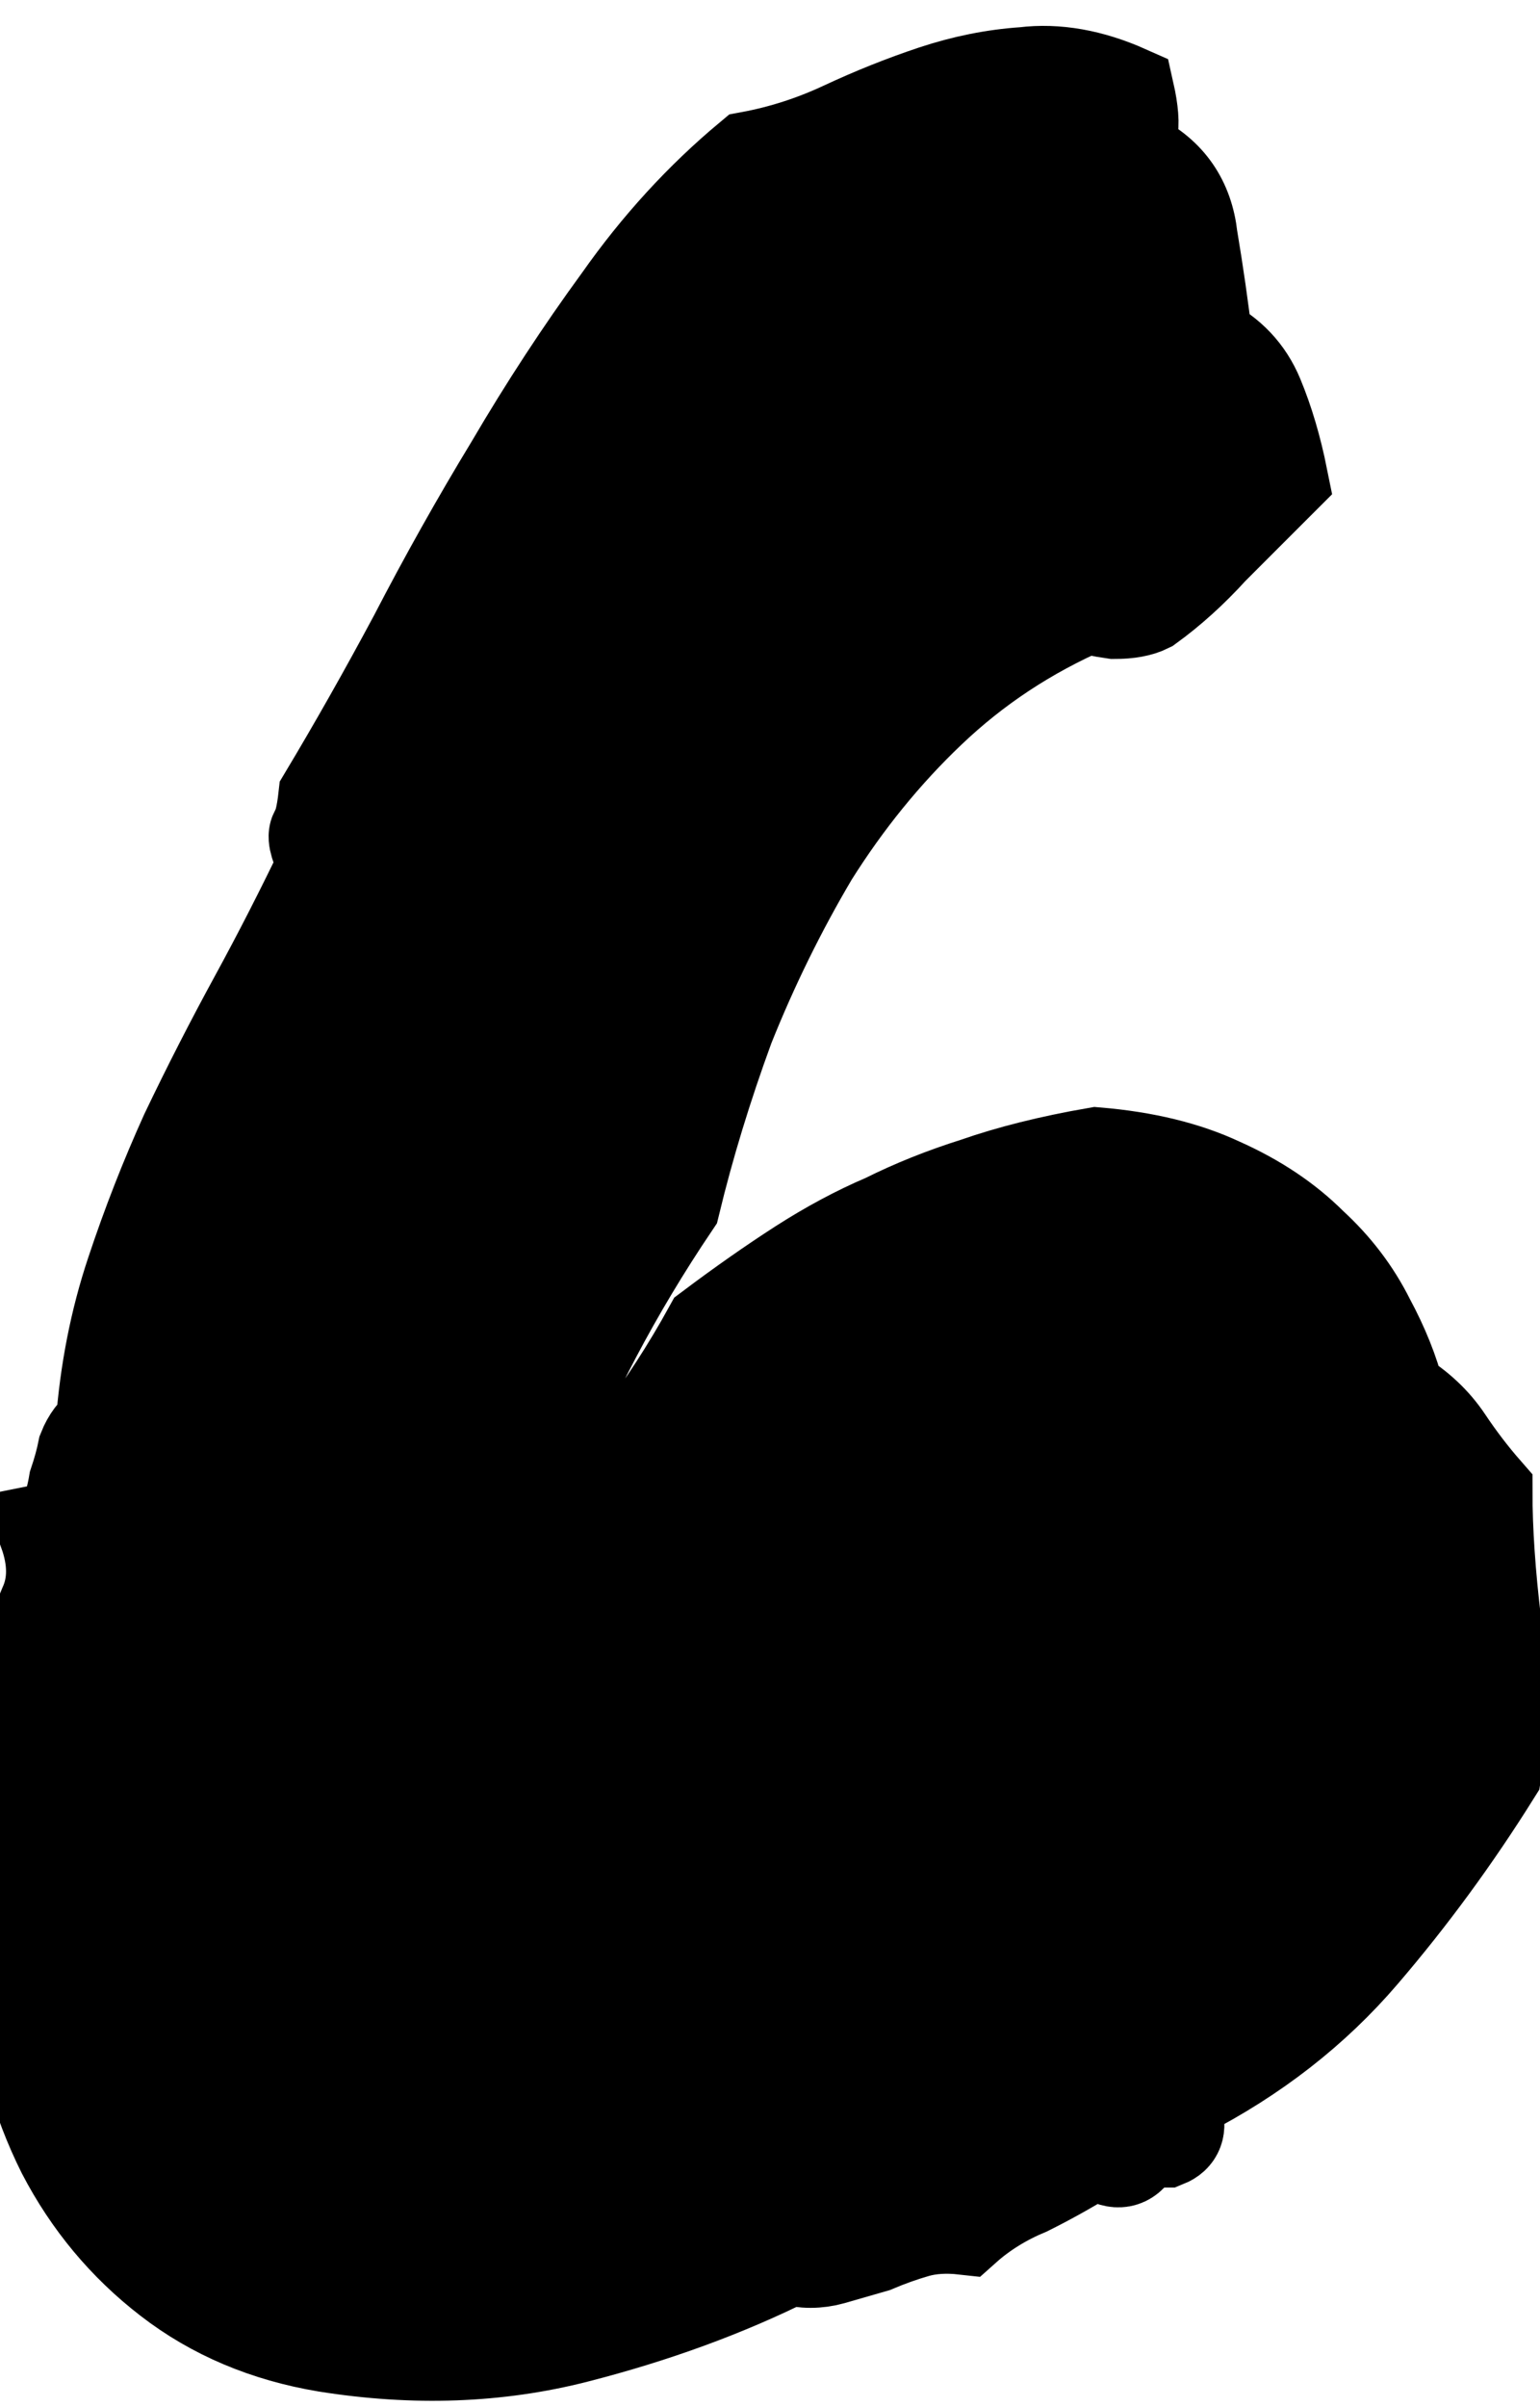 <svg width="16" height="25" viewBox="0 0 16 25" fill="current" stroke="current" xmlns="http://www.w3.org/2000/svg">
<path d="M14.516 14.5C14.724 14.625 14.891 14.781 15.016 14.969C15.141 15.156 15.276 15.333 15.422 15.5C15.422 15.896 15.453 16.354 15.516 16.875C15.599 17.396 15.599 17.906 15.516 18.406C15.099 19.073 14.641 19.698 14.141 20.281C13.641 20.865 13.026 21.344 12.297 21.719C12.193 21.74 12.162 21.823 12.203 21.969C12.245 22.094 12.213 22.177 12.109 22.219C11.943 22.219 11.818 22.271 11.734 22.375C11.651 22.458 11.537 22.438 11.391 22.312C11.162 22.458 10.922 22.594 10.672 22.719C10.422 22.823 10.203 22.958 10.016 23.125C9.828 23.104 9.661 23.115 9.516 23.156C9.37 23.198 9.224 23.25 9.078 23.312C8.932 23.354 8.786 23.396 8.641 23.438C8.495 23.479 8.349 23.479 8.203 23.438C7.536 23.771 6.797 24.042 5.984 24.25C5.172 24.458 4.307 24.49 3.391 24.344C2.766 24.24 2.224 24.01 1.766 23.656C1.307 23.302 0.943 22.865 0.672 22.344C0.401 21.802 0.234 21.198 0.172 20.531C0.109 19.844 0.172 19.135 0.359 18.406C0.318 18.344 0.297 18.26 0.297 18.156C0.276 18.052 0.266 17.948 0.266 17.844C0.266 17.74 0.266 17.635 0.266 17.531C0.266 17.427 0.234 17.354 0.172 17.312C0.297 17.104 0.401 16.896 0.484 16.688C0.589 16.458 0.589 16.198 0.484 15.906C0.589 15.885 0.661 15.833 0.703 15.75C0.745 15.646 0.776 15.531 0.797 15.406C0.839 15.281 0.87 15.167 0.891 15.062C0.932 14.958 0.995 14.875 1.078 14.812C1.12 14.25 1.224 13.719 1.391 13.219C1.557 12.719 1.745 12.24 1.953 11.781C2.182 11.302 2.422 10.833 2.672 10.375C2.922 9.917 3.161 9.448 3.391 8.969C3.307 8.802 3.276 8.698 3.297 8.656C3.339 8.594 3.37 8.469 3.391 8.281C3.703 7.76 4.016 7.208 4.328 6.625C4.641 6.021 4.974 5.427 5.328 4.844C5.682 4.24 6.057 3.667 6.453 3.125C6.849 2.562 7.297 2.073 7.797 1.656C8.13 1.594 8.453 1.49 8.766 1.344C9.078 1.198 9.391 1.073 9.703 0.969C10.016 0.865 10.328 0.802 10.641 0.781C10.974 0.74 11.328 0.802 11.703 0.969C11.745 1.156 11.755 1.292 11.734 1.375C11.734 1.458 11.755 1.552 11.797 1.656C12.13 1.823 12.318 2.094 12.359 2.469C12.422 2.844 12.474 3.208 12.516 3.562C12.766 3.688 12.943 3.875 13.047 4.125C13.151 4.375 13.234 4.656 13.297 4.969C13.047 5.219 12.807 5.458 12.578 5.688C12.37 5.917 12.151 6.115 11.922 6.281C11.838 6.323 11.724 6.344 11.578 6.344C11.432 6.323 11.338 6.302 11.297 6.281C10.672 6.552 10.12 6.917 9.641 7.375C9.182 7.812 8.776 8.312 8.422 8.875C8.089 9.438 7.797 10.031 7.547 10.656C7.318 11.281 7.13 11.896 6.984 12.5C6.38 13.396 5.891 14.323 5.516 15.281C5.141 16.24 4.828 17.312 4.578 18.5C4.599 18.667 4.682 18.74 4.828 18.719C4.995 18.698 5.151 18.698 5.297 18.719C5.547 18.281 5.703 17.865 5.766 17.469C5.849 17.073 5.891 16.615 5.891 16.094C6.12 15.698 6.37 15.323 6.641 14.969C6.911 14.615 7.161 14.229 7.391 13.812C7.724 13.562 8.036 13.344 8.328 13.156C8.62 12.969 8.911 12.812 9.203 12.688C9.495 12.542 9.807 12.417 10.141 12.312C10.495 12.188 10.912 12.083 11.391 12C11.891 12.042 12.318 12.146 12.672 12.312C13.047 12.479 13.359 12.688 13.609 12.938C13.859 13.167 14.057 13.427 14.203 13.719C14.349 13.99 14.453 14.25 14.516 14.5Z" fill="current"/>
</svg>
